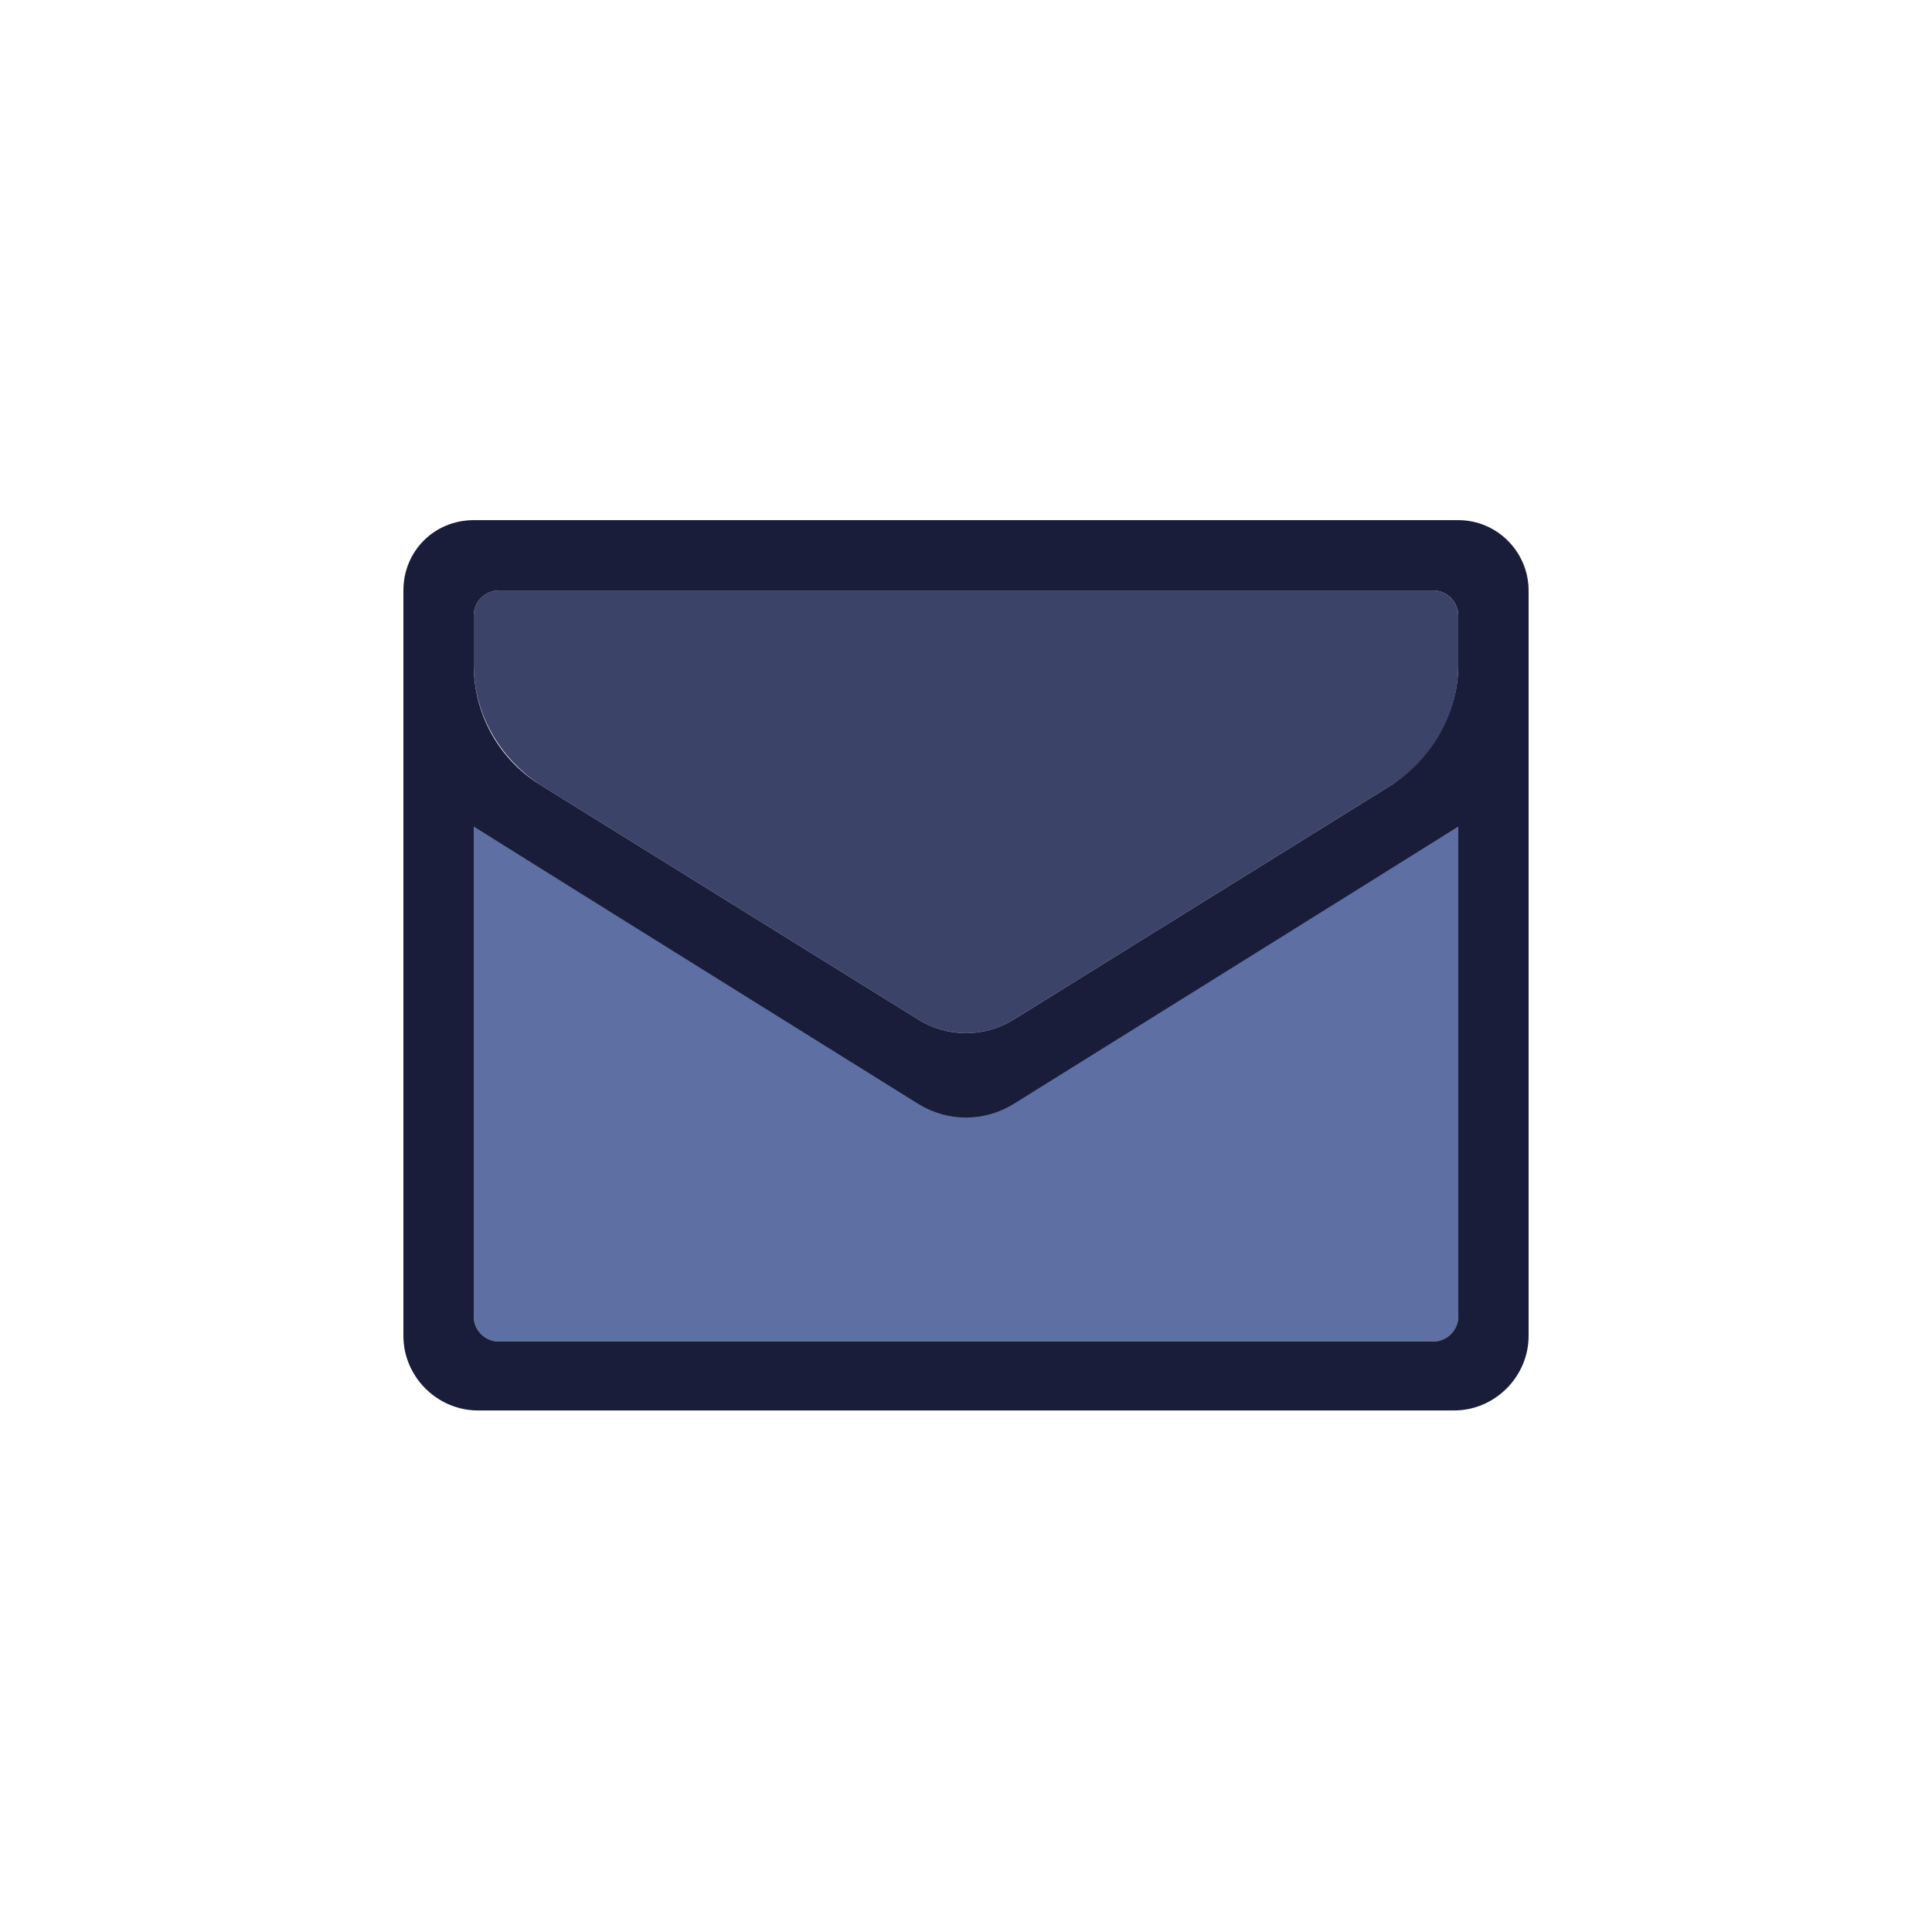 <?xml version="1.0" encoding="utf-8"?>
<svg xml:space="preserve" viewBox="0 0 100 100" y="0" x="0" xmlns="http://www.w3.org/2000/svg" id="Layer_1" version="1.1" style="height: 100%; width: 100%; background: rgb(255, 255, 255); shape-rendering: auto;" width="128px" height="128px"><g class="ldl-scale" style="transform-origin: 50% 50%; transform: rotate(0deg) scale(0.8, 0.8);"><g class="ldl-ani"><g class="ldl-layer"><g class="ldl-ani" style="transform: scale(0.91); transform-origin: 50px 50px; animation: 1.111s linear -0.741s infinite normal forwards running breath-ea2304ad-4b38-460d-a69f-51e107cdcd3e;"><path fill="#f4e6c8" d="M46.6 59.7L15 40.1v34.8c0 1 .8 1.8 1.8 1.8h66.4c1 0 1.8-.8 1.8-1.8V40.1L53.4 59.7c-2.1 1.3-4.7 1.3-6.8 0z" style="fill: rgb(94, 111, 163);"></path></g></g><g class="ldl-layer"><g class="ldl-ani" style="transform: scale(0.91); transform-origin: 50px 50px; animation: 1.111s linear -0.926s infinite normal forwards running breath-ea2304ad-4b38-460d-a69f-51e107cdcd3e;"><path fill="#f7b26a" d="M83.2 23.3H16.8c-1 0-1.8.8-1.8 1.8v3.5c0 3.4 1.8 6.6 4.7 8.5l26.9 16.7c2.1 1.3 4.7 1.3 6.8 0l26.9-16.7c2.9-1.8 4.7-5 4.7-8.5v-3.5c0-1-.8-1.8-1.8-1.8z" style="fill: rgb(59, 67, 104);"></path></g></g><g class="ldl-layer"><g class="ldl-ani" style="transform: scale(0.91); transform-origin: 50px 50px; animation: 1.111s linear -1.111s infinite normal forwards running breath-ea2304ad-4b38-460d-a69f-51e107cdcd3e;"><path fill="#333" d="M85 18.3H15c-2.8 0-5 2.2-5 5v53c0 2.9 2.4 5.3 5.3 5.3h69.4c2.9 0 5.3-2.4 5.3-5.3v-53c0-2.7-2.2-5-5-5zm0 56.6c0 1-.8 1.8-1.8 1.8H16.8c-1 0-1.8-.8-1.8-1.8V40.1l31.6 19.7c2.1 1.3 4.7 1.3 6.8 0L85 40.1v34.8zm0-46.3c0 3.4-1.8 6.6-4.7 8.5L53.4 53.8c-2.1 1.3-4.7 1.3-6.8 0L19.7 37.1c-2.9-1.8-4.7-5-4.7-8.5v-3.5c0-1 .8-1.8 1.8-1.8h66.4c1 0 1.8.8 1.8 1.8v3.5z" style="fill: rgb(25, 29, 58);"></path></g></g></g></g><style id="breath-ea2304ad-4b38-460d-a69f-51e107cdcd3e" data-anikit="">@keyframes breath-ea2304ad-4b38-460d-a69f-51e107cdcd3e
{
  0% {
    animation-timing-function: cubic-bezier(0.965,0.241,-0.07,0.791);
    transform: scale(0.91);
  }
  51% {
    animation-timing-function: cubic-bezier(0.923,0.263,-0.031,0.763);
    transform: scale(1.03);
  }
  100% {
    transform: scale(0.91);
  }
}</style><!-- [ldio] generated by https://loading.io/ --></svg>